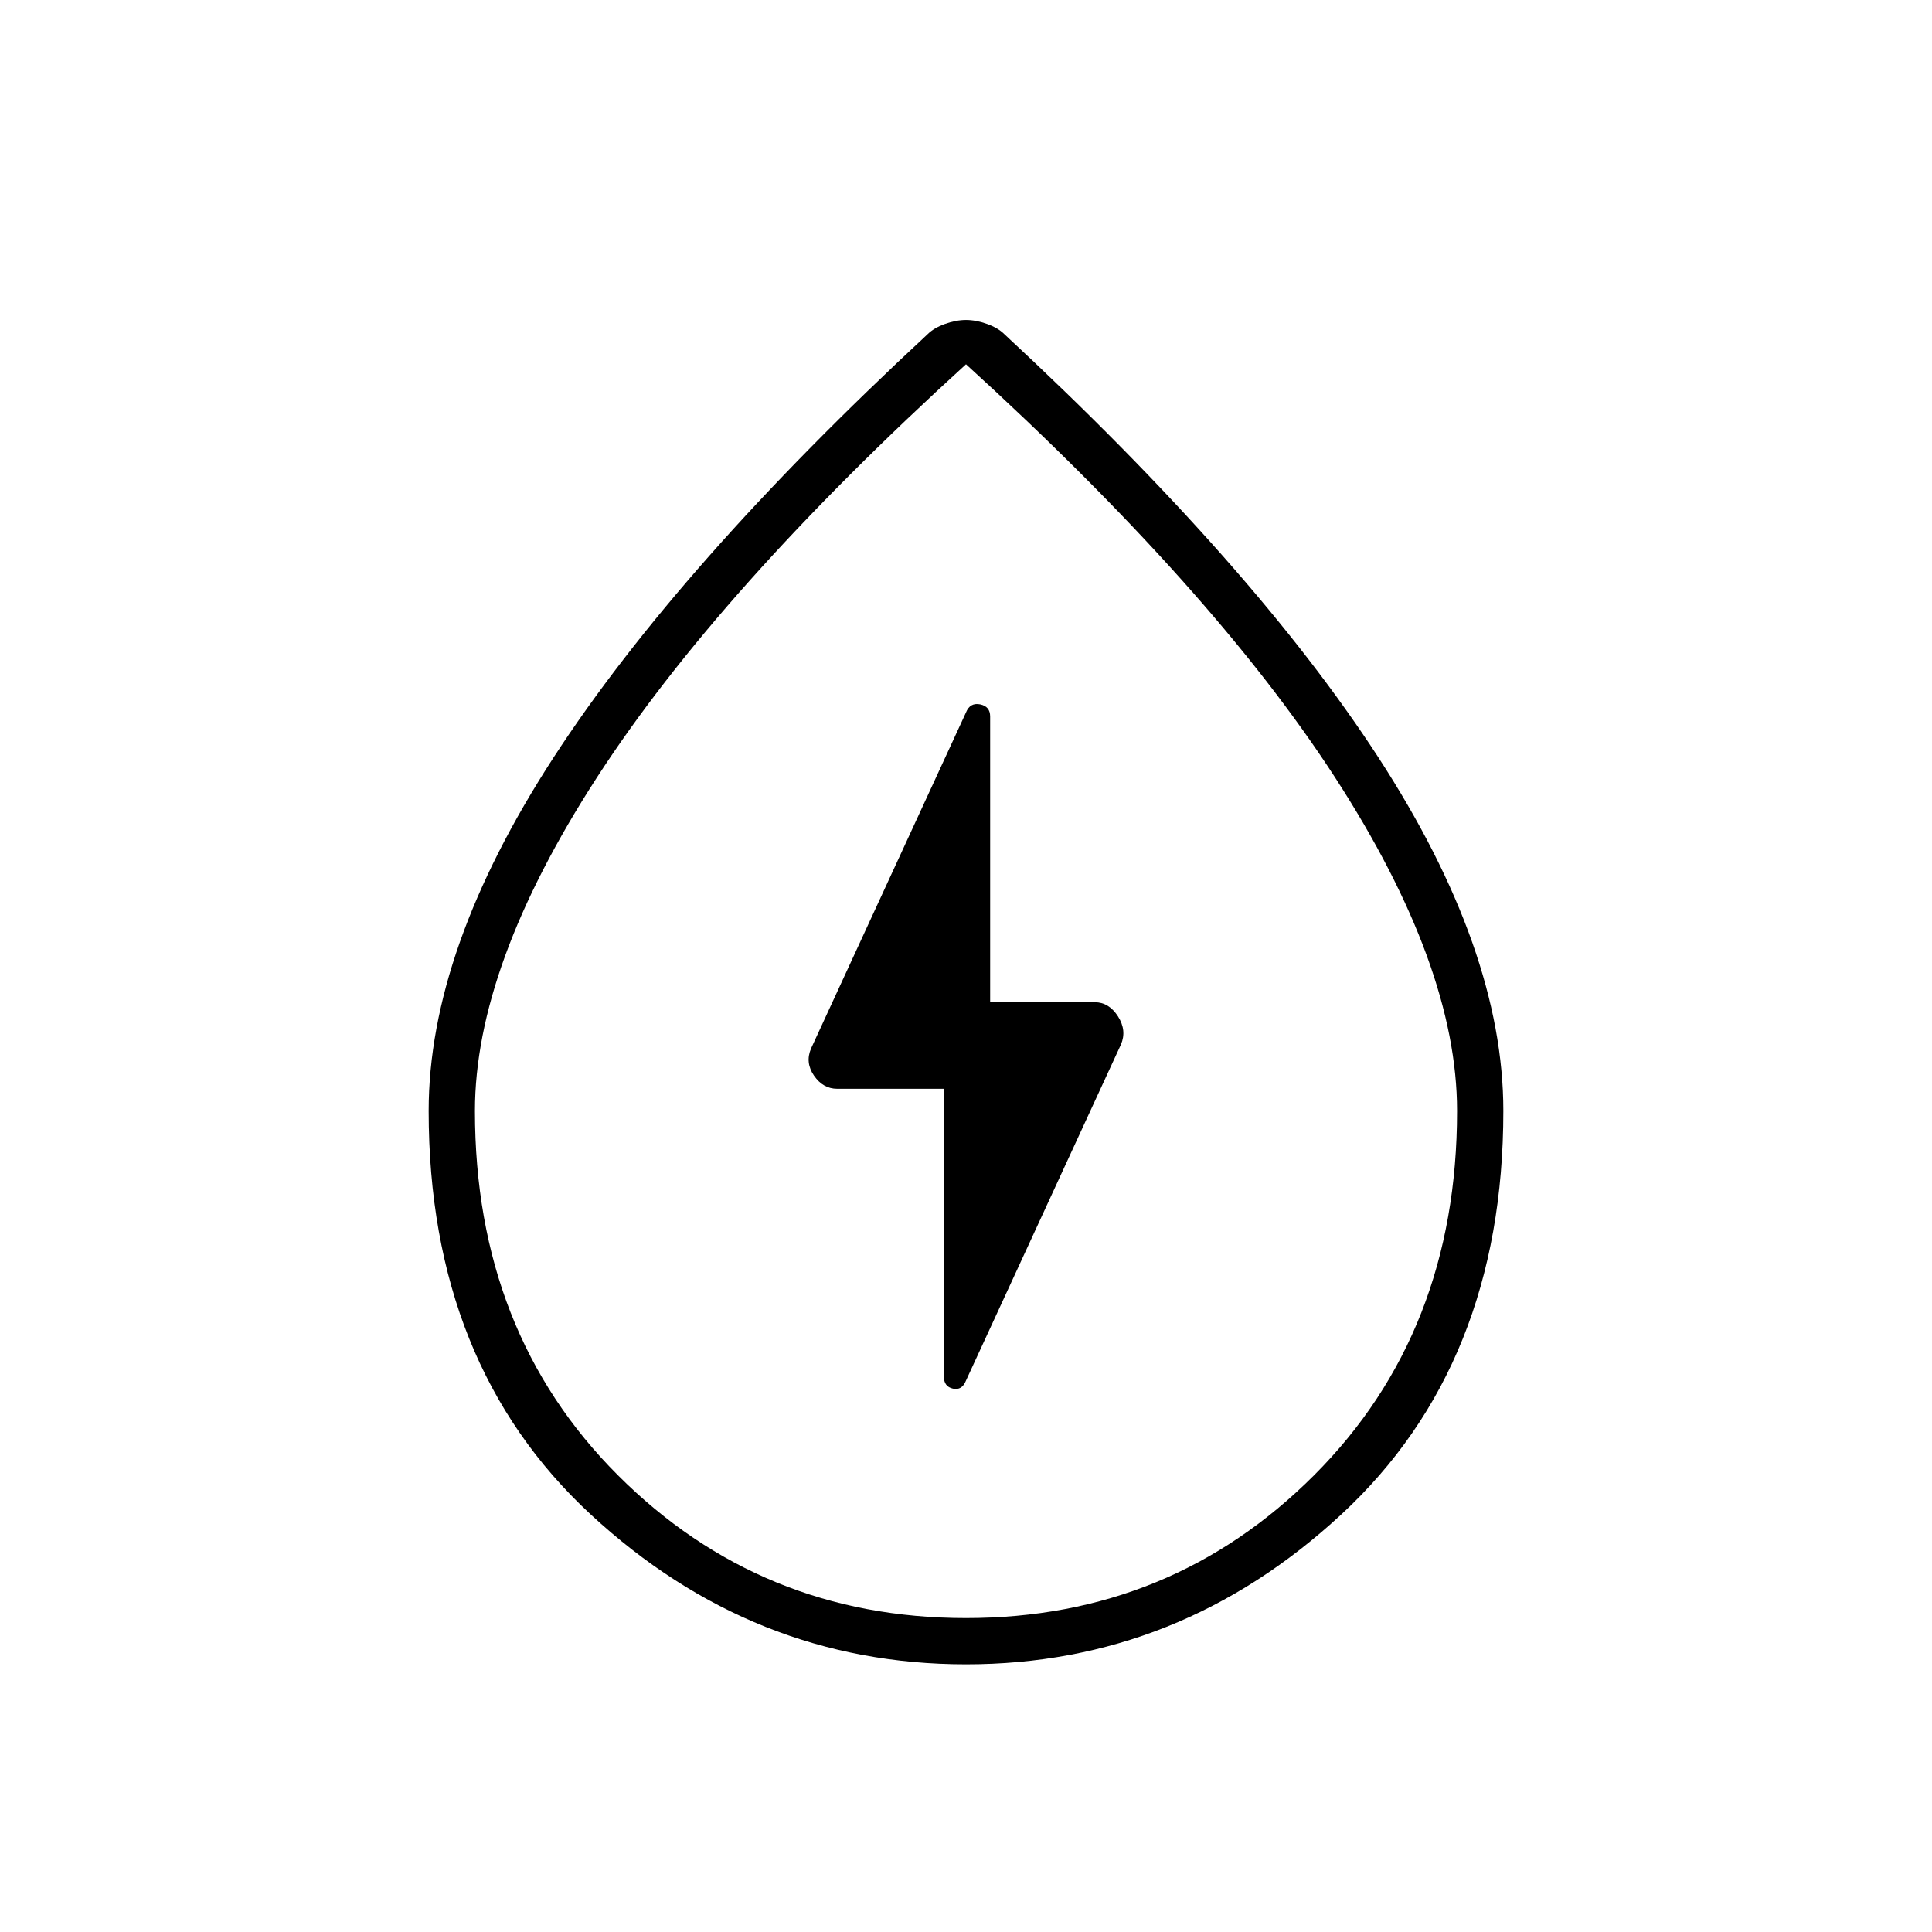 <svg xmlns="http://www.w3.org/2000/svg" height="40" width="40"><path d="M19.542 22.542V28.5q0 .208.187.25.188.042.271-.167l3.208-6.958q.125-.292-.062-.583-.188-.292-.479-.292H20.5v-5.917q0-.208-.208-.25-.209-.041-.292.167l-3.208 6.958q-.125.292.062.563.188.271.479.271ZM20 34.458q-4.417 0-7.771-3.104T8.875 23q0-3.333 2.583-7.312 2.584-3.98 7.75-8.771.125-.125.354-.209.23-.083.438-.083t.438.083q.229.084.354.209 5.166 4.791 7.75 8.771 2.583 3.979 2.583 7.312 0 5.25-3.354 8.354-3.354 3.104-7.771 3.104Zm0-.958q4.25 0 7.208-2.958 2.959-2.959 2.959-7.542 0-3-2.521-6.896T20 7.542q-5.125 4.666-7.646 8.562Q9.833 20 9.833 23q0 4.583 2.959 7.542Q15.75 33.5 20 33.5Zm0-10.208Z"/></svg>